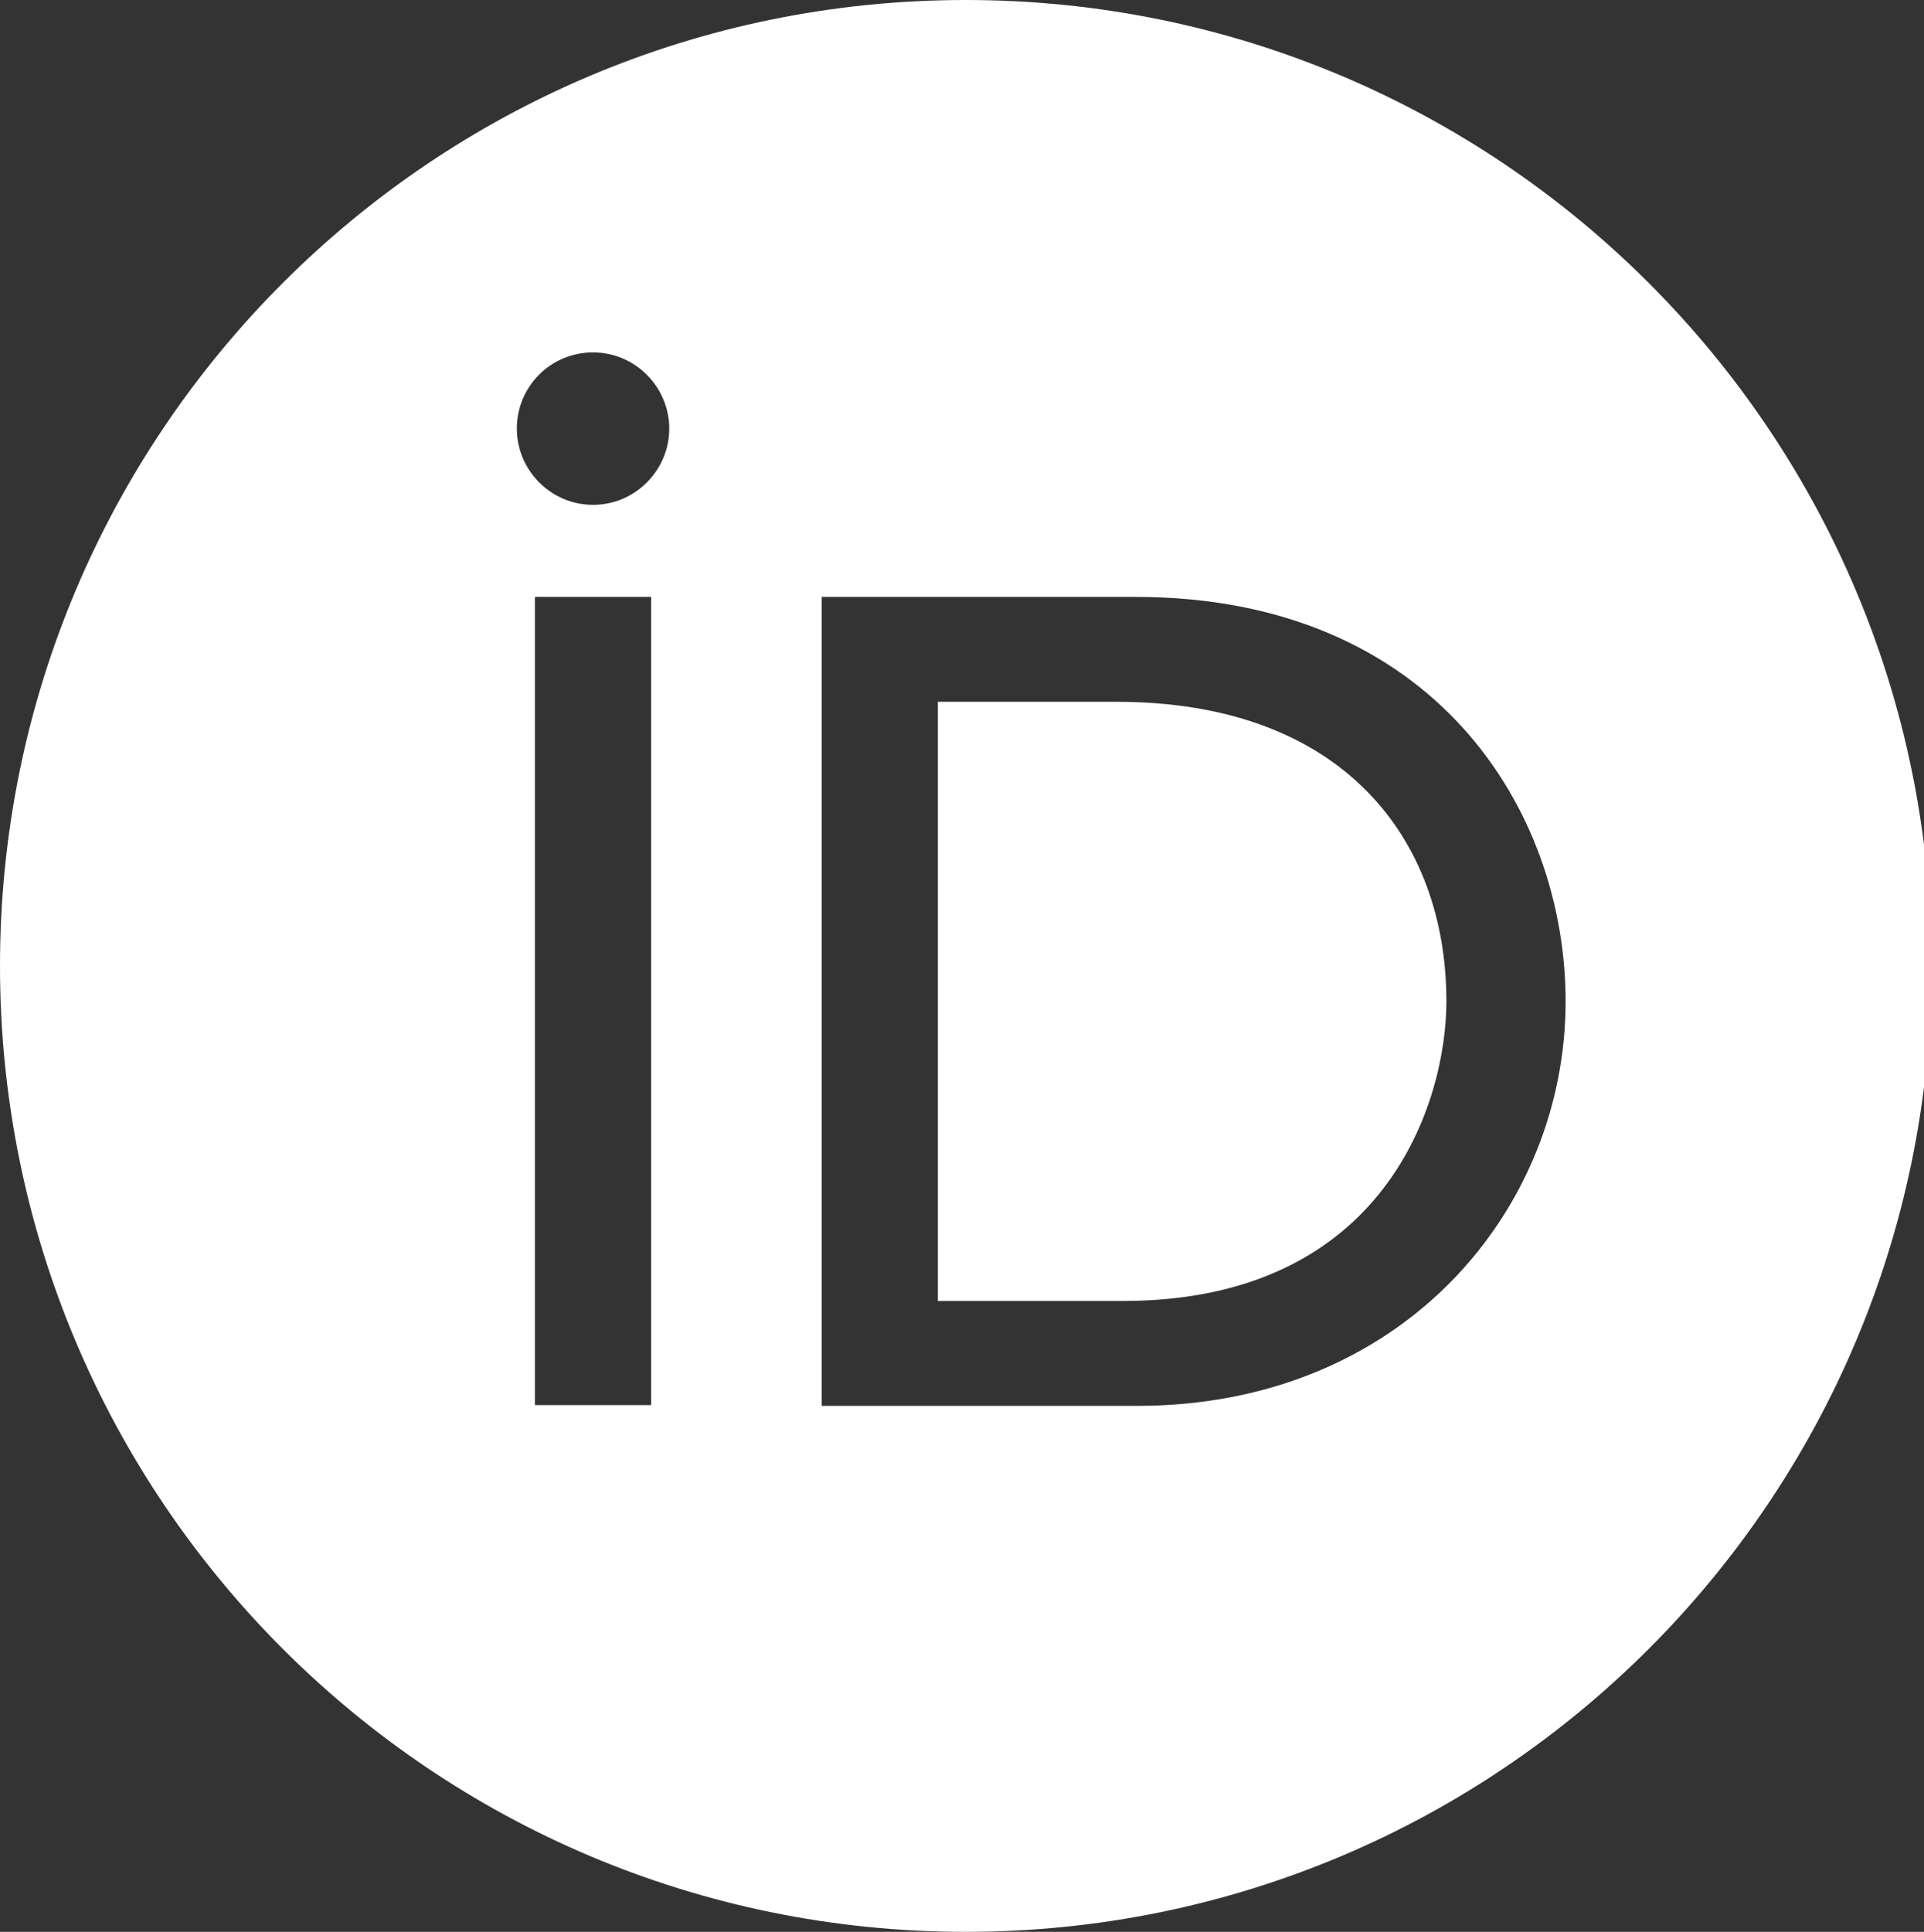 <svg width="255" height="256" viewBox="0 0 255 256" fill="none" xmlns="http://www.w3.org/2000/svg">
<rect x="0" y="0" width="255" height="256" fill="#333333" stroke="none"/>
<g clip-path="url(#clip0_19_13)">
<path d="M128 0C198.7 0 256 57.3 256 128C256 198.7 198.7 256 128 256C57.3 256 0 198.7 0 128C0 57.3 57.3 0 128 0ZM108.9 186.3H150.7C186 186.3 207.5 160.2 207.5 132.7C207.5 107.4 190.1 79.1 150.5 79.1H108.9V186.3ZM70.9 186.2H86.3V79.1H70.9V186.2ZM148 93C178 93 191.7 111.2 191.7 132.7C191.7 145.9 183.7 172.4 148.8 172.4H124.3V93H148ZM78.6 46.7C73 46.7 68.5 51.2 68.5 56.8C68.5 62.3 73 66.9 78.6 66.9C84.2 66.9 88.7 62.3 88.7 56.8C88.7 51.3 84.2 46.7 78.6 46.7Z" fill="white"/>
</g>
<defs>
<clipPath id="clip0_19_13">
<rect width="255" height="256" fill="white"/>
</clipPath>
</defs>
</svg>
